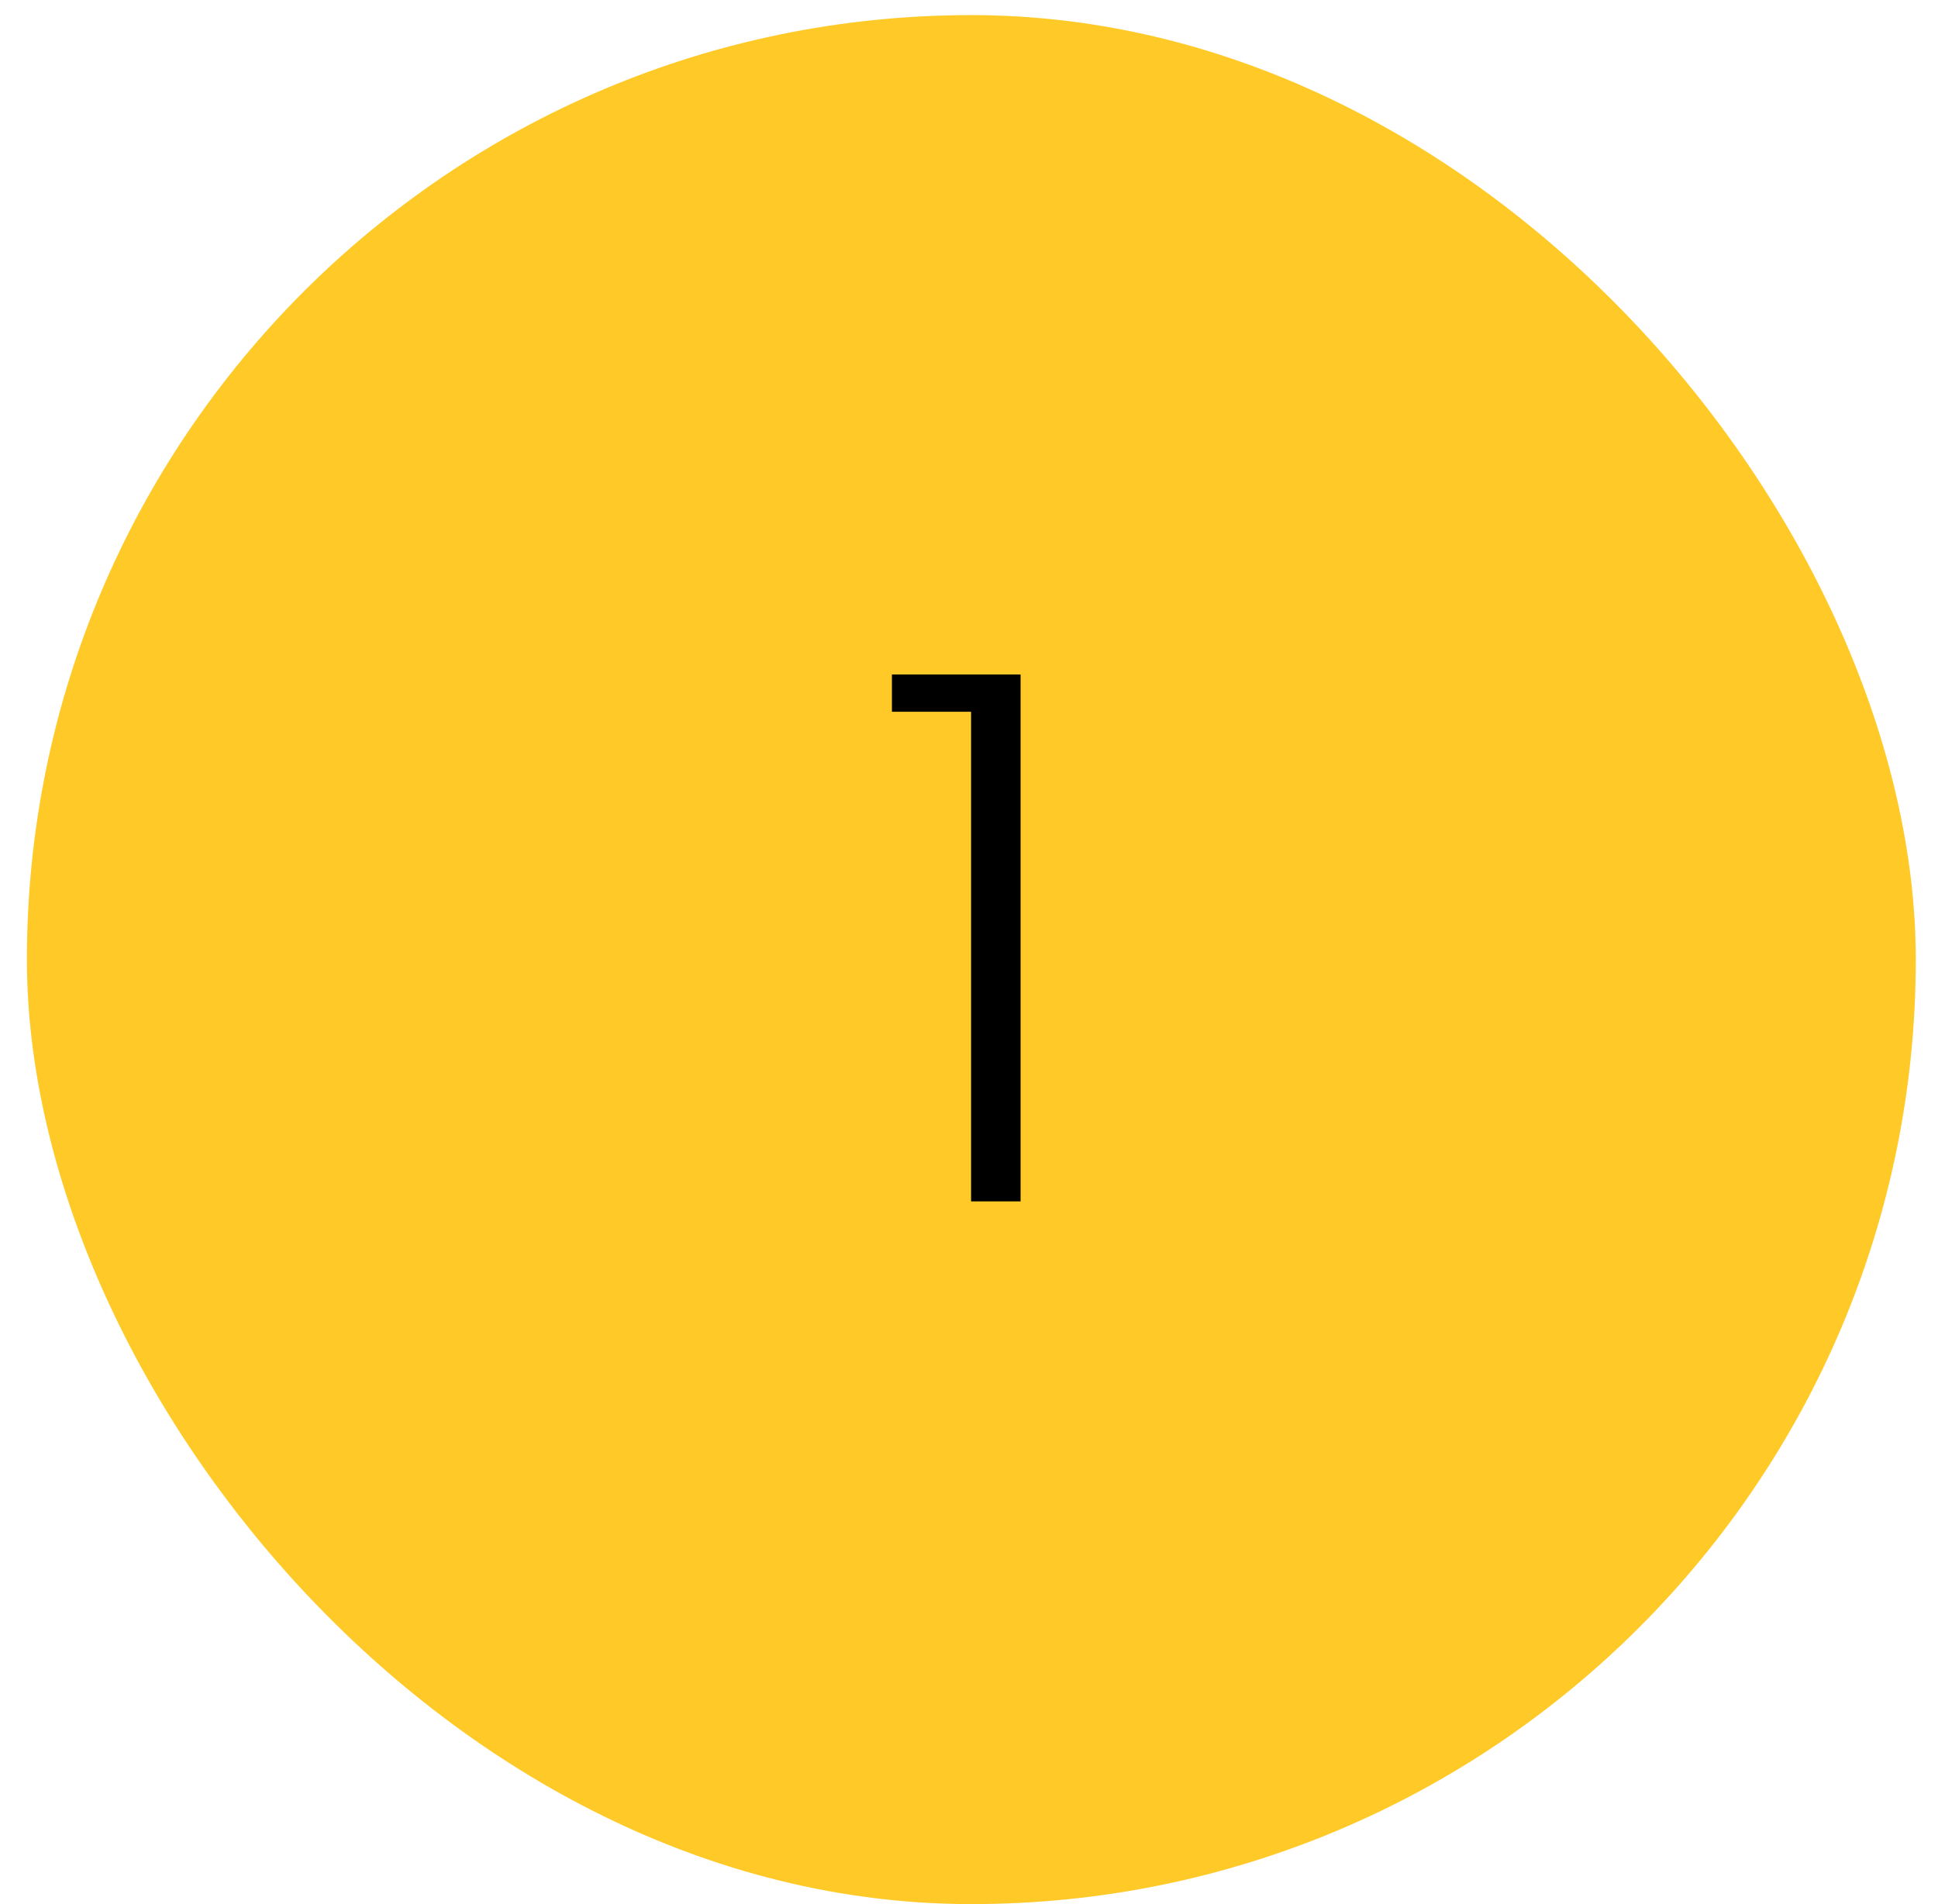 <svg width="57" height="56" viewBox="0 0 57 56" fill="none" xmlns="http://www.w3.org/2000/svg">
<rect x="1.291" y="0.944" width="54.556" height="54.556" rx="27.278" fill="#FFCA28" stroke="#FFCA28"/>
<mask id="path-2-outside-1_17_1423" maskUnits="userSpaceOnUse" x="23.236" y="17.333" width="9" height="20" fill="black">
<rect fill="white" x="23.236" y="17.333" width="9" height="20"/>
<path d="M25.233 21.933V18.837H31.017V36.333H27.561V21.933H25.233Z"/>
</mask>
<path d="M25.233 21.933V18.837H31.017V36.333H27.561V21.933H25.233Z" fill="black"/>
<path d="M25.233 21.933H24.233V22.933H25.233V21.933ZM25.233 18.837V17.837H24.233V18.837H25.233ZM31.017 18.837H32.017V17.837H31.017V18.837ZM31.017 36.333V37.333H32.017V36.333H31.017ZM27.561 36.333H26.561V37.333H27.561V36.333ZM27.561 21.933H28.561V20.933H27.561V21.933ZM26.233 21.933V18.837H24.233V21.933H26.233ZM25.233 19.837H31.017V17.837H25.233V19.837ZM30.017 18.837V36.333H32.017V18.837H30.017ZM31.017 35.333H27.561V37.333H31.017V35.333ZM28.561 36.333V21.933H26.561V36.333H28.561ZM27.561 20.933H25.233V22.933H27.561V20.933Z" fill="#FFCA28" mask="url(#path-2-outside-1_17_1423)"/>
</svg>
